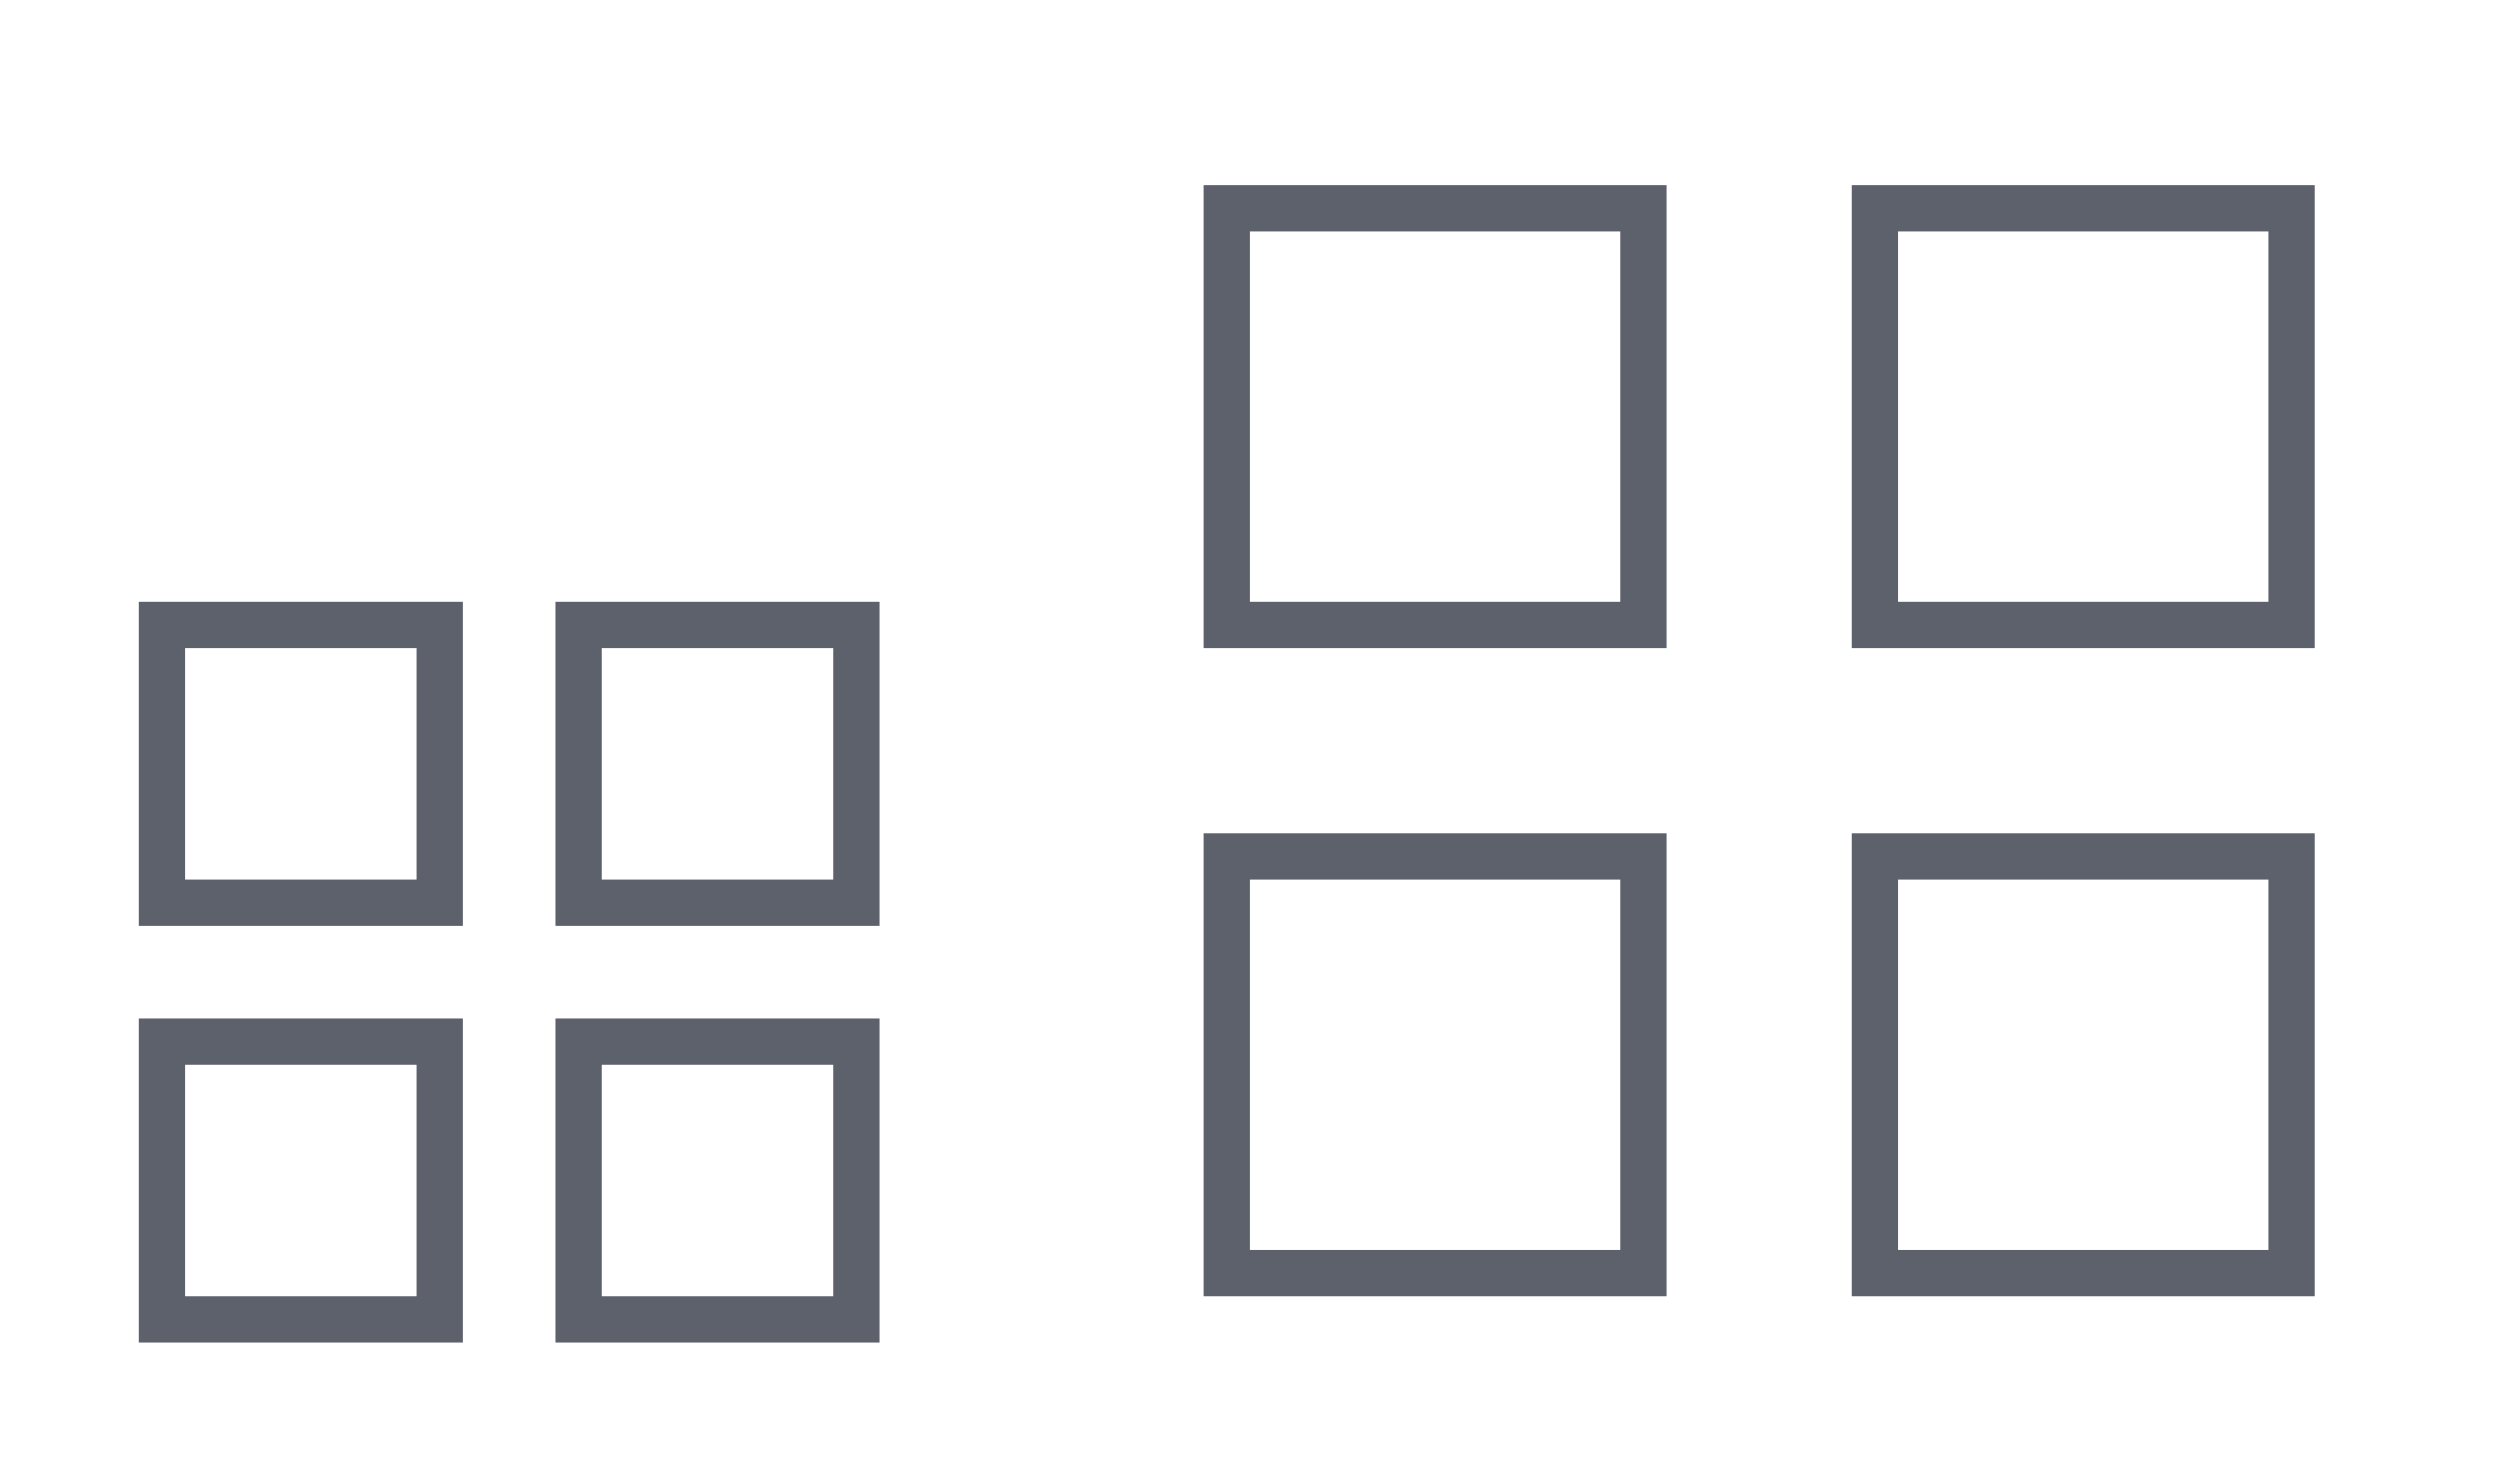 <svg xmlns="http://www.w3.org/2000/svg" width="54" height="32" id="svg3613" version="1.1"><defs id="defs3615"><style type="text/css" id="current-color-scheme">.ColorScheme-Text{color:#5c616c}</style></defs><g transform="translate(-420.716 -516.791)" id="22-22-applications-other"><path id="rect3028" transform="matrix(1 0 0 1 420.714 524.79)" opacity=".01" fill="#000" fill-opacity=".004" stroke="none" d="M0 2h22v22H0z"/><path d="M423.714 529.79v7h7v-7h-7zm9 0v7h7v-7h-7zm-8 1h5v5h-5v-5zm9 0h5v5h-5v-5zm-10 8v7h7v-7h-7zm9 0v7h7v-7h-7zm-8 1h5v5h-5v-5zm9 0h5v5h-5v-5z" id="rect4298" class="ColorScheme-Text" fill="currentColor" fill-opacity="1" stroke="none"/></g><g transform="translate(-398.716 -516.791)" id="applications-other"><path id="rect2994" transform="matrix(1 0 0 1 420.714 524.79)" opacity=".01" fill="#000" fill-opacity=".004" stroke="none" d="M0-8h32v32H0z"/><path d="M424.714 520.79v10h10v-10zm14 0v10h10v-10zm-13 1h8v8h-8zm14 0h8v8h-8zm-15 13v10h10v-10zm14 0v10h10v-10h-8zm-13 1h8v8h-8zm14 0h8v8h-8z" id="path2996" class="ColorScheme-Text" fill="currentColor" fill-opacity="1" stroke="none"/></g></svg>
